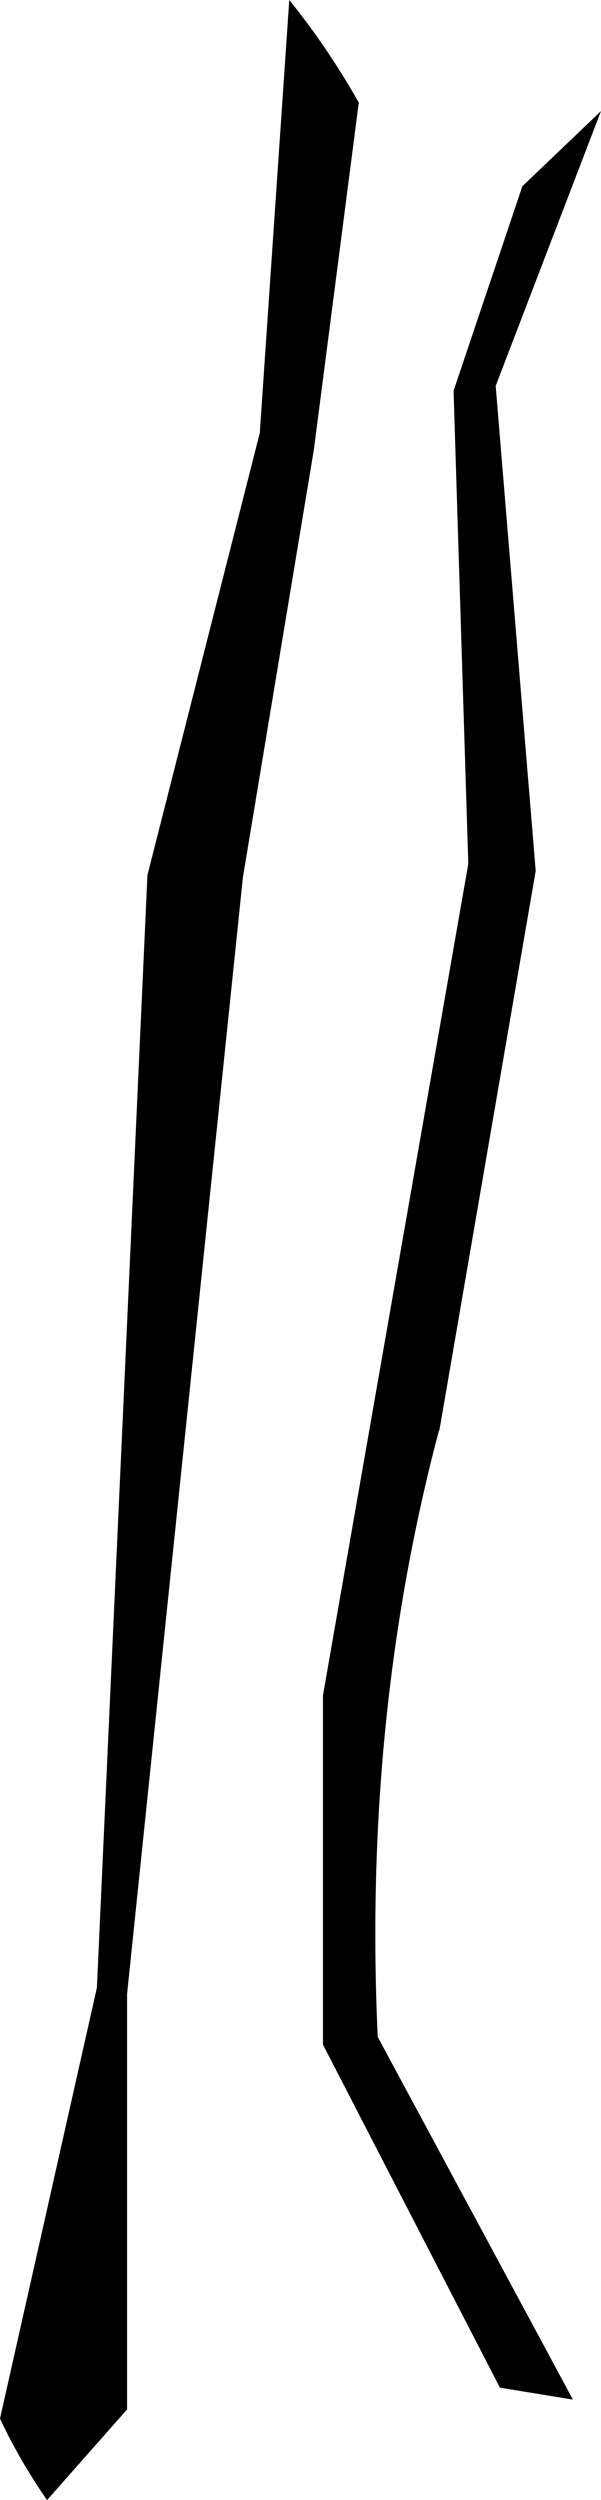<?xml version="1.0" encoding="UTF-8" standalone="no"?>
<svg xmlns:xlink="http://www.w3.org/1999/xlink" height="177.85px" width="42.8px" xmlns="http://www.w3.org/2000/svg">
  <g transform="matrix(1.0, 0.0, 0.0, 1.0, -182.3, -285.8)">
    <path d="M202.9 285.8 Q205.65 289.2 207.85 293.1 L204.65 317.8 199.6 348.2 191.35 427.65 191.35 457.2 185.65 463.65 Q183.65 460.75 182.3 457.85 L189.2 427.2 192.8 348.05 200.8 316.6 202.9 285.8 M219.5 299.05 L225.1 293.7 217.6 313.25 220.45 347.75 213.6 387.5 213.55 387.6 Q208.15 408.0 209.2 430.7 L223.1 456.5 217.9 455.65 205.3 431.25 205.3 406.4 215.65 347.25 214.6 313.6 219.5 299.05" fill="#000000" fill-rule="evenodd" stroke="none"/>
  </g>
</svg>
